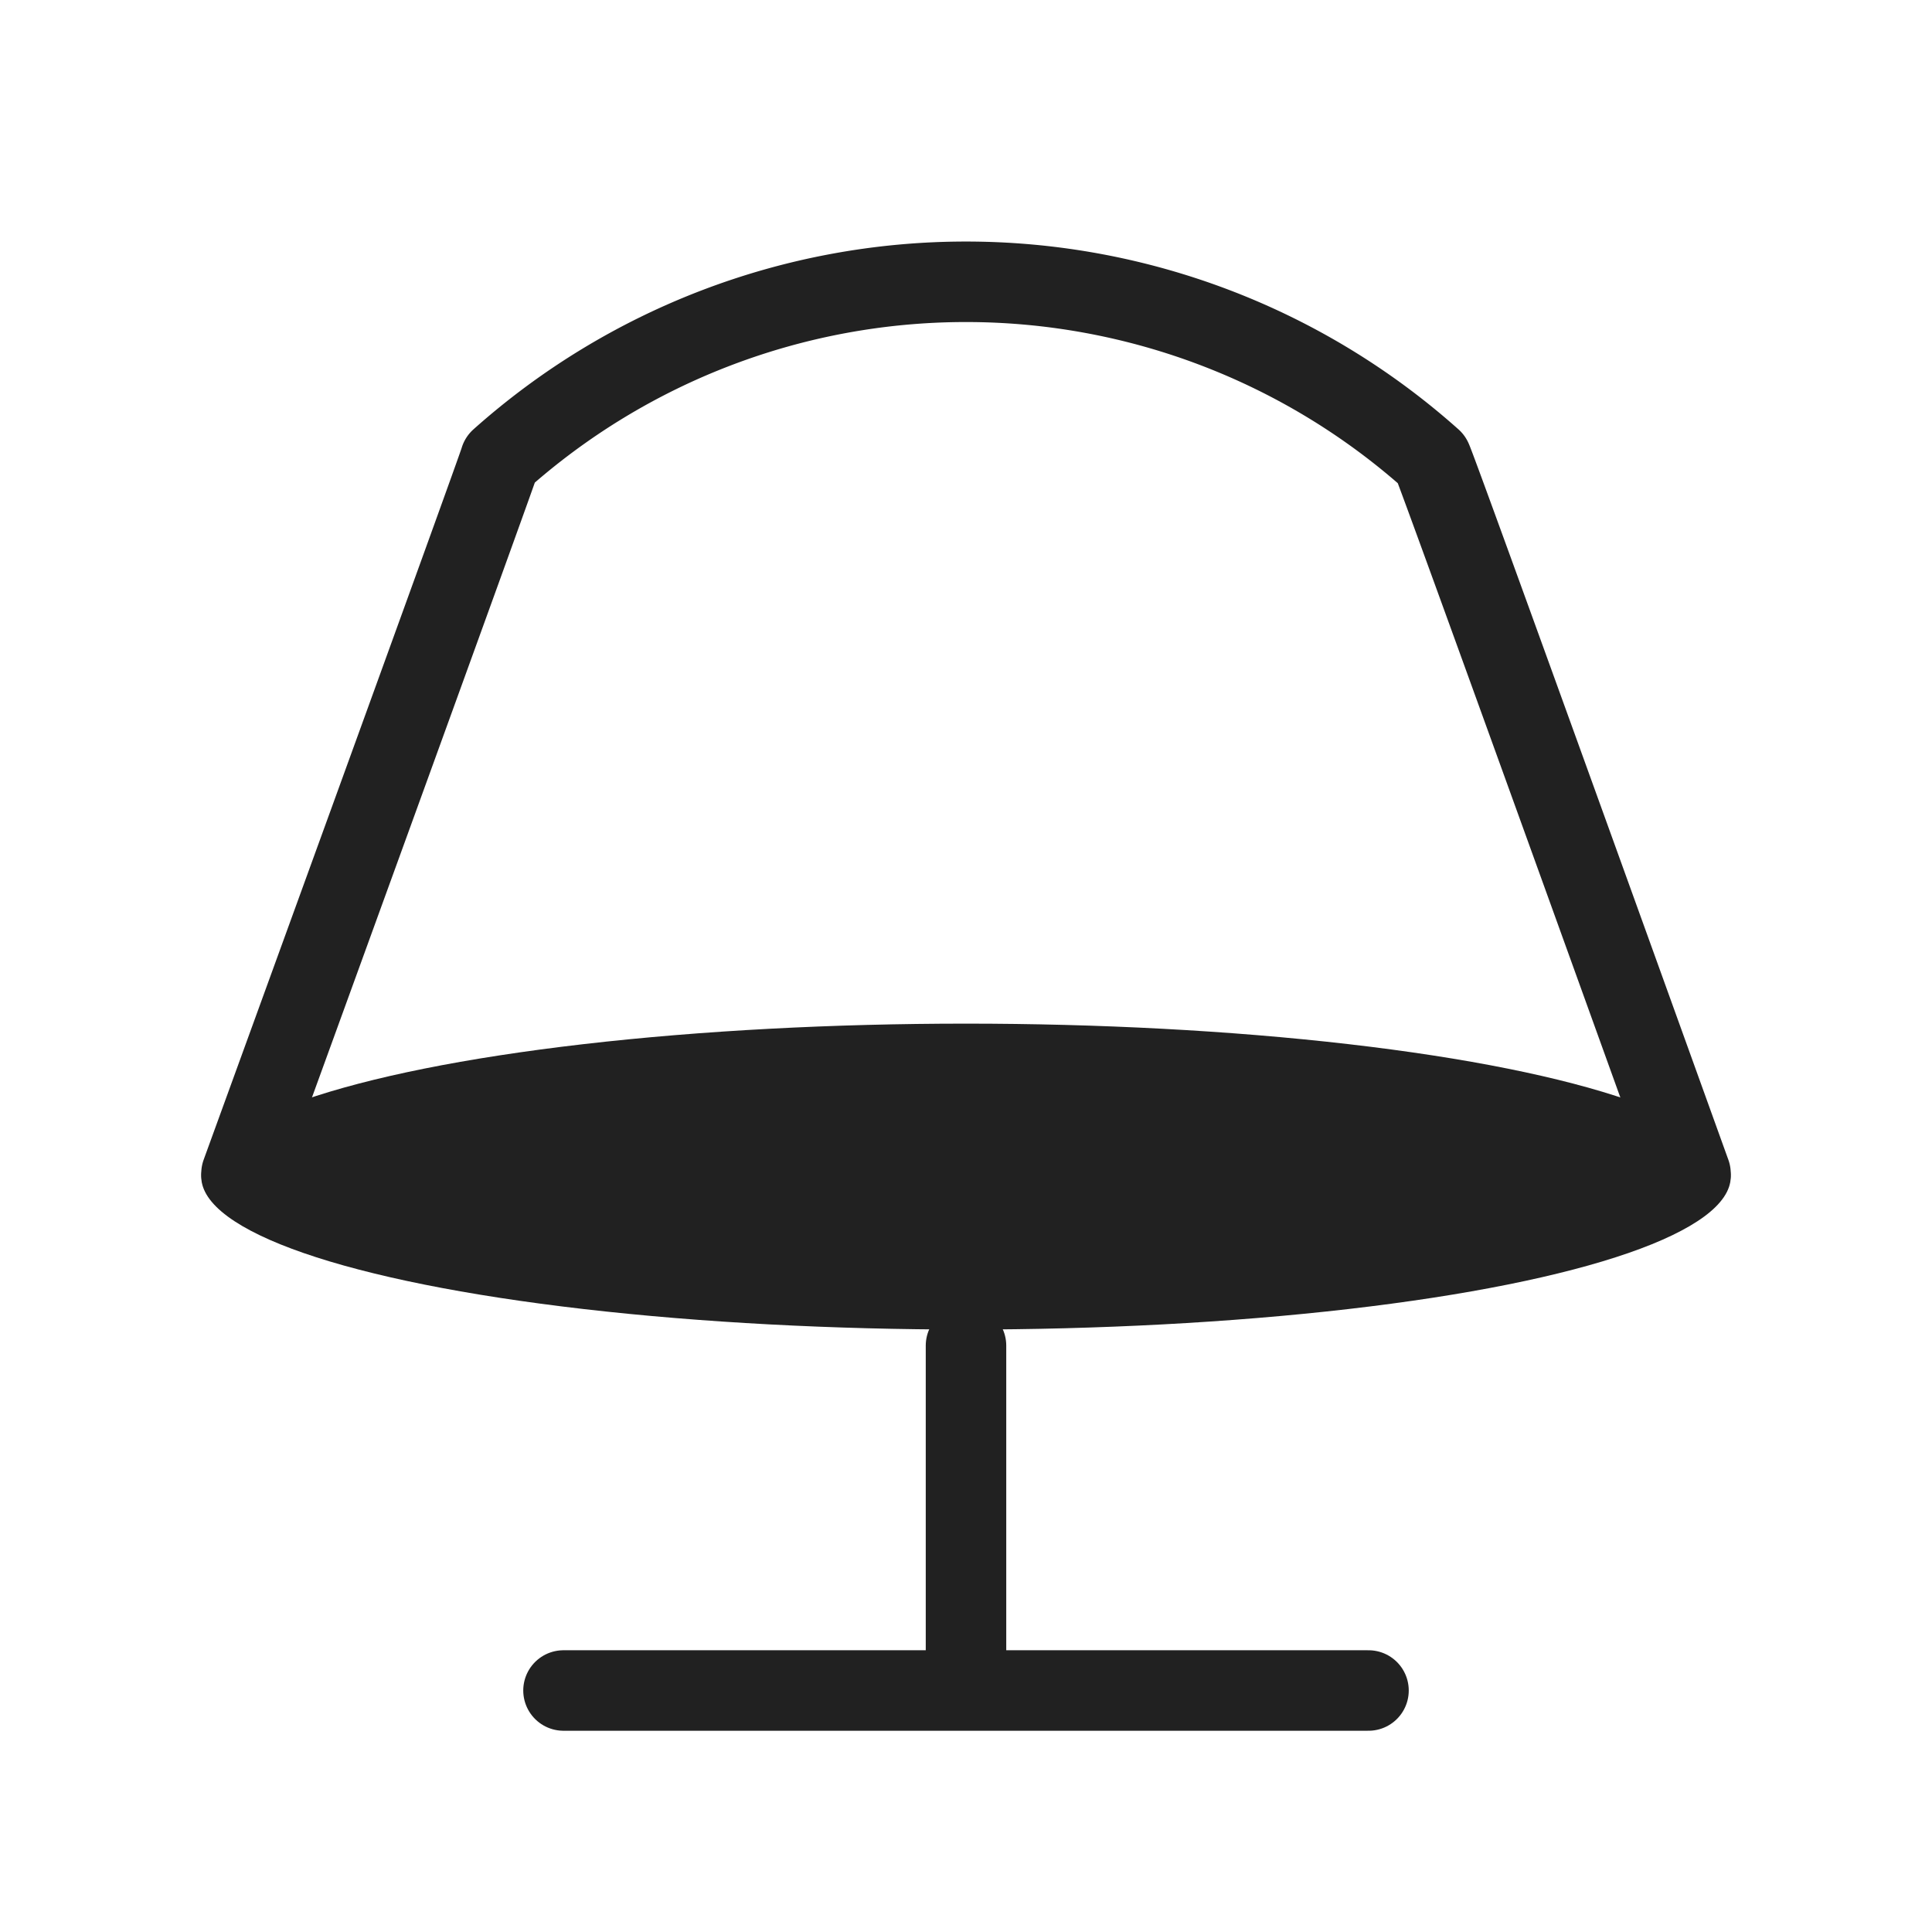 <svg id="table_lamp_list" xmlns="http://www.w3.org/2000/svg" width="24" height="24" viewBox="0 0 24 24">
  <rect id="Rectangle_992" data-name="Rectangle 992" width="24" height="24" fill="none"/>
  <g id="Group_1306" data-name="Group 1306" transform="translate(-48 -546.284)">
    <g id="Group_1661" data-name="Group 1661" transform="translate(0 -1)">
      <path id="Path_488" data-name="Path 488" d="M3.214,2.492a8.688,8.688,0,0,1,11.571,0C14.823,2.541,18,11.362,18,11.362H0S3.211,2.537,3.214,2.492Z" transform="translate(51 550.499)" fill="none" stroke="#212121" stroke-linecap="round" stroke-linejoin="round" stroke-width="1"/>
      <line id="Line_133" data-name="Line 133" x2="10" transform="translate(55 568.284)" fill="none" stroke="#212121" stroke-linecap="round" stroke-width="1"/>
      <line id="Line_134" data-name="Line 134" y2="4" transform="translate(60 564)" fill="none" stroke="#212121" stroke-linecap="round" stroke-width="1"/>
      <ellipse id="Ellipse_94" data-name="Ellipse 94" cx="9.5" cy="1.9" rx="9.5" ry="1.9" transform="translate(50.5 560)" fill="#212121"/>
    </g>
  </g>
</svg>